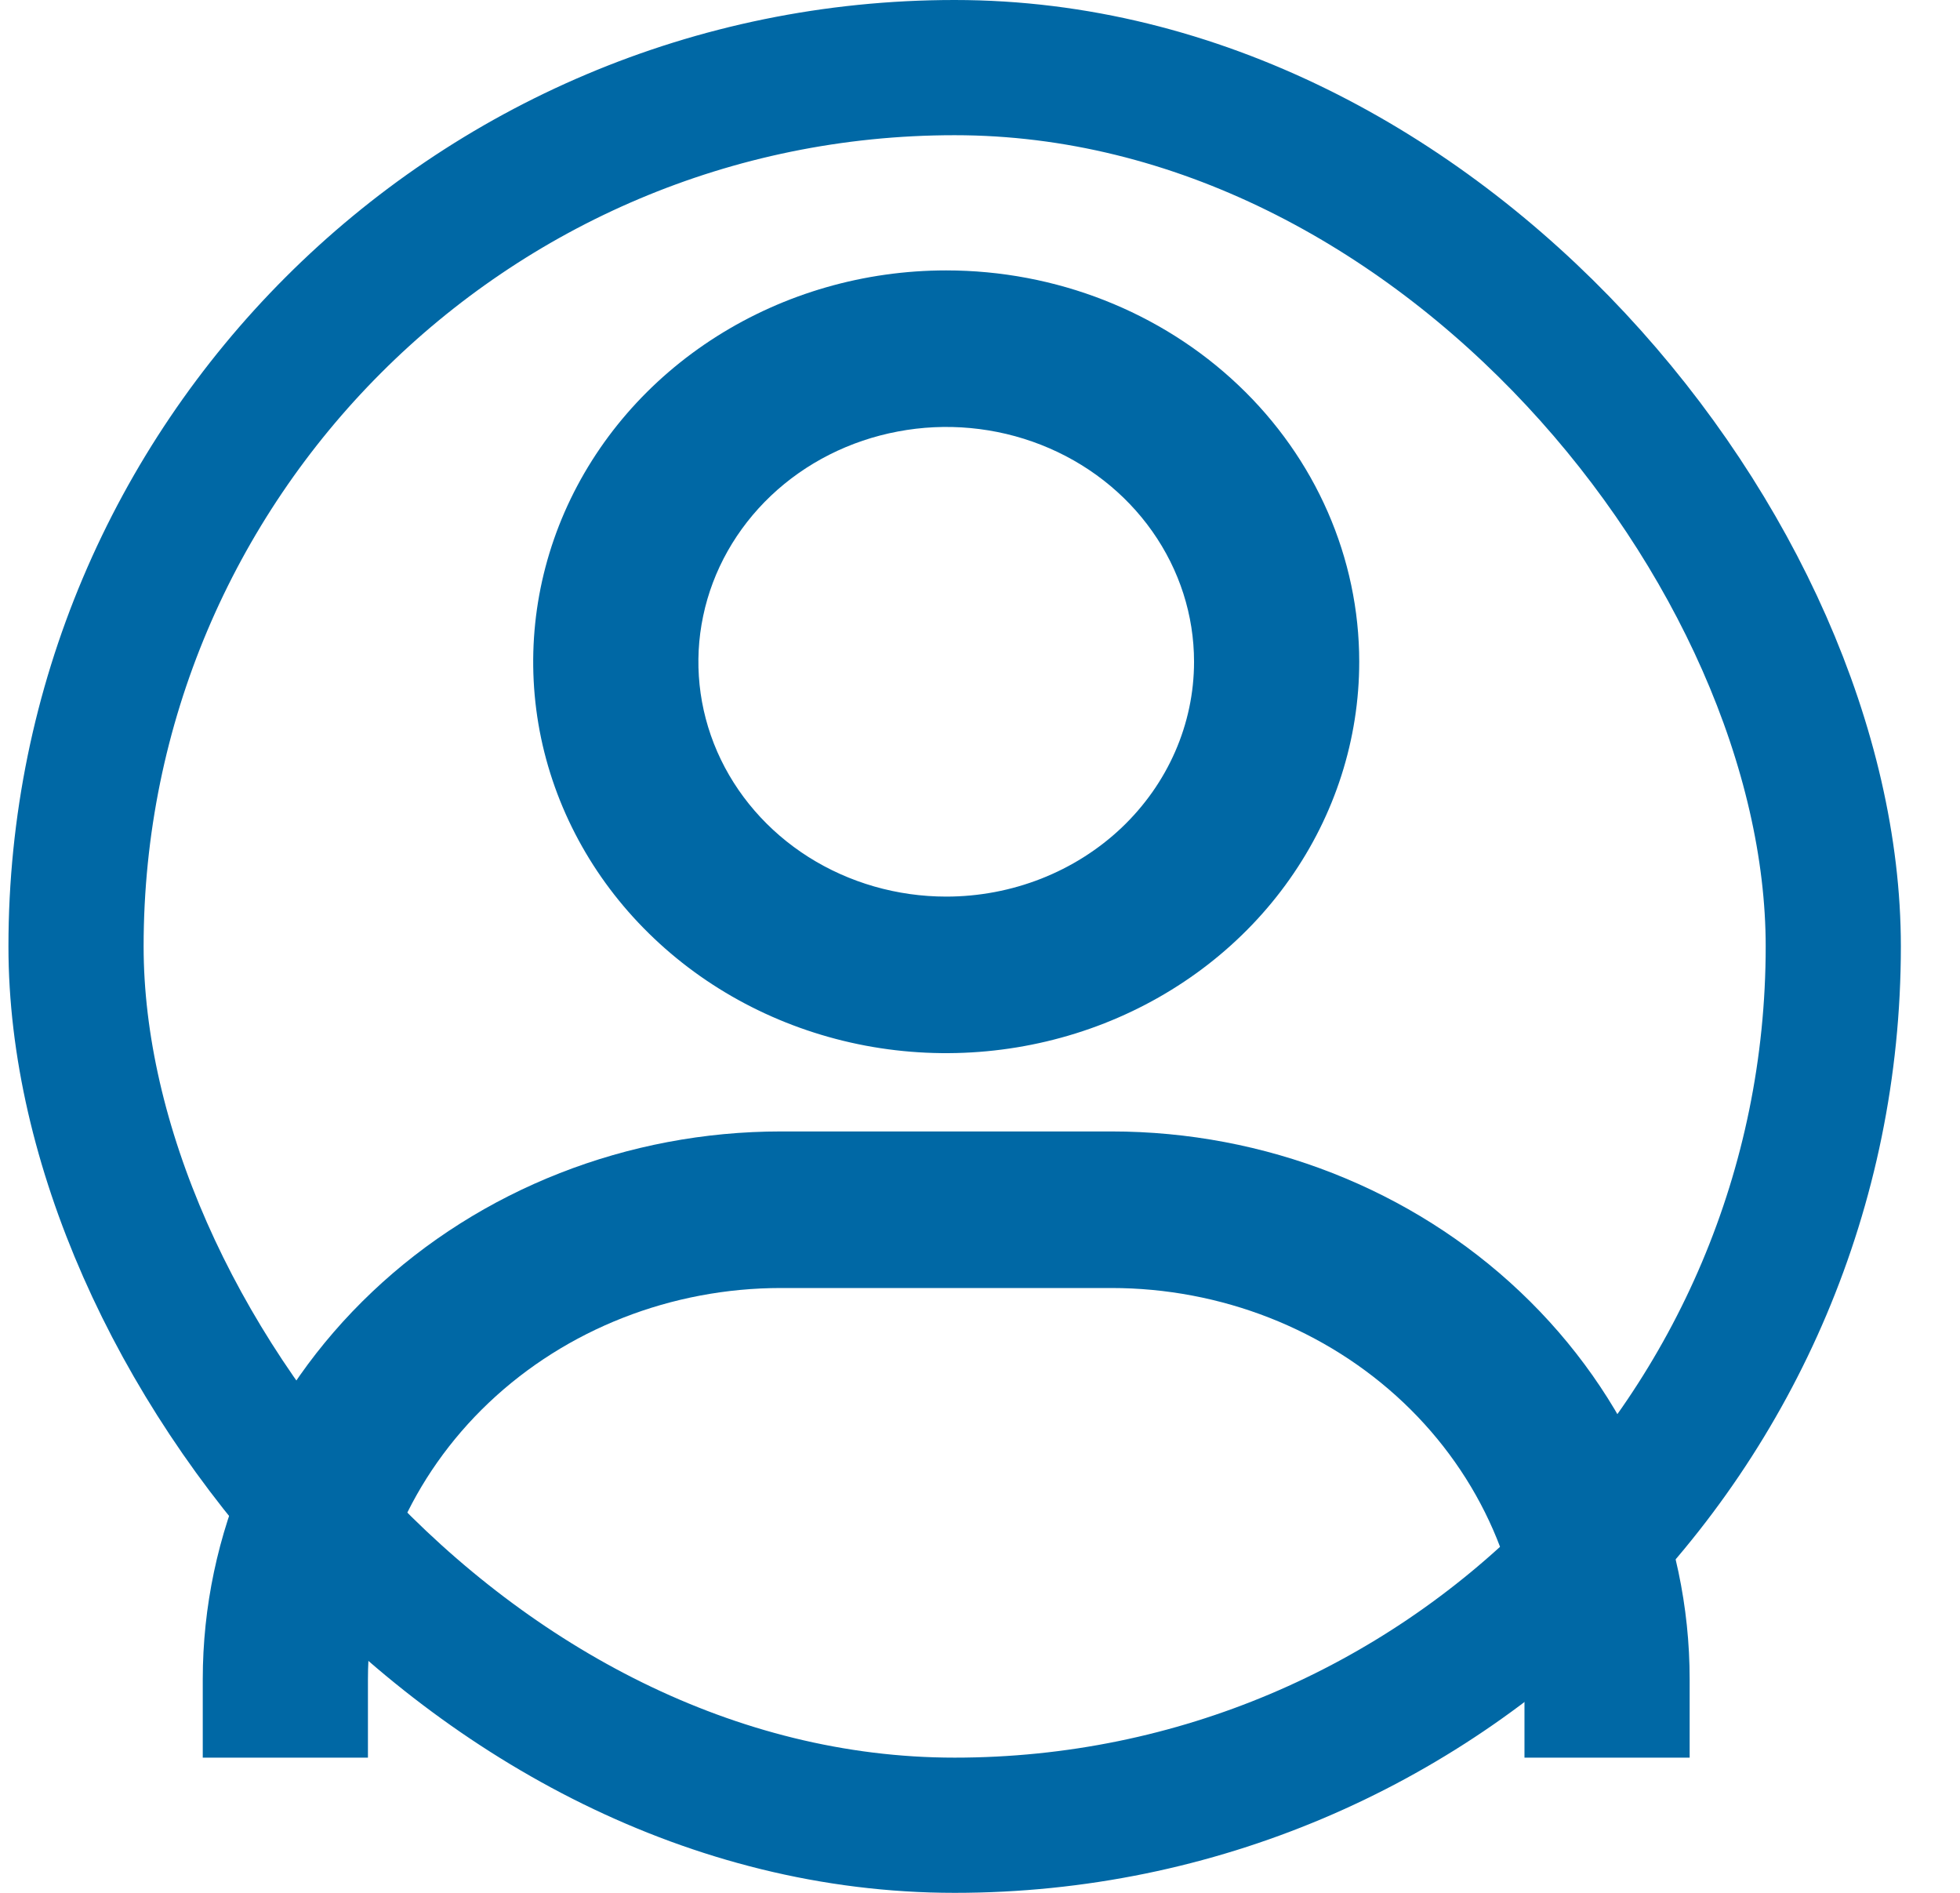 <svg width="29" height="28" viewBox="0 0 29 28" fill="none" xmlns="http://www.w3.org/2000/svg">
<g id="icon">
<path id="Vector" d="M14 4C12.791 4 11.61 4.34 10.605 4.976C9.6 5.612 8.817 6.516 8.354 7.574C7.892 8.632 7.771 9.796 8.006 10.919C8.242 12.042 8.824 13.074 9.679 13.883C10.533 14.693 11.622 15.244 12.808 15.468C13.993 15.691 15.222 15.576 16.339 15.138C17.455 14.7 18.41 13.958 19.081 13.006C19.753 12.054 20.111 10.934 20.111 9.789C20.111 8.254 19.467 6.781 18.321 5.696C17.175 4.61 15.621 4 14 4ZM14 13.263C13.275 13.263 12.566 13.059 11.963 12.678C11.36 12.296 10.89 11.754 10.612 11.119C10.335 10.484 10.262 9.786 10.404 9.112C10.545 8.438 10.895 7.819 11.407 7.333C11.92 6.847 12.573 6.517 13.285 6.383C13.996 6.248 14.733 6.317 15.403 6.58C16.073 6.843 16.646 7.288 17.049 7.86C17.452 8.431 17.667 9.102 17.667 9.789C17.667 10.711 17.28 11.594 16.593 12.246C15.905 12.897 14.973 13.263 14 13.263ZM25 26V24.842C25 22.692 24.099 20.631 22.494 19.111C20.89 17.591 18.713 16.737 16.444 16.737H11.556C9.286 16.737 7.11 17.591 5.506 19.111C3.901 20.631 3 22.692 3 24.842V26H5.444V24.842C5.444 23.307 6.088 21.834 7.234 20.748C8.38 19.663 9.935 19.053 11.556 19.053H16.444C18.065 19.053 19.62 19.663 20.766 20.748C21.912 21.834 22.556 23.307 22.556 24.842V26H25Z" fill="#0068A5"/>
<rect x="1.125" y="1" width="26" height="26" rx="13" stroke="#0068A5" stroke-width="2"/>
</g>
</svg>

